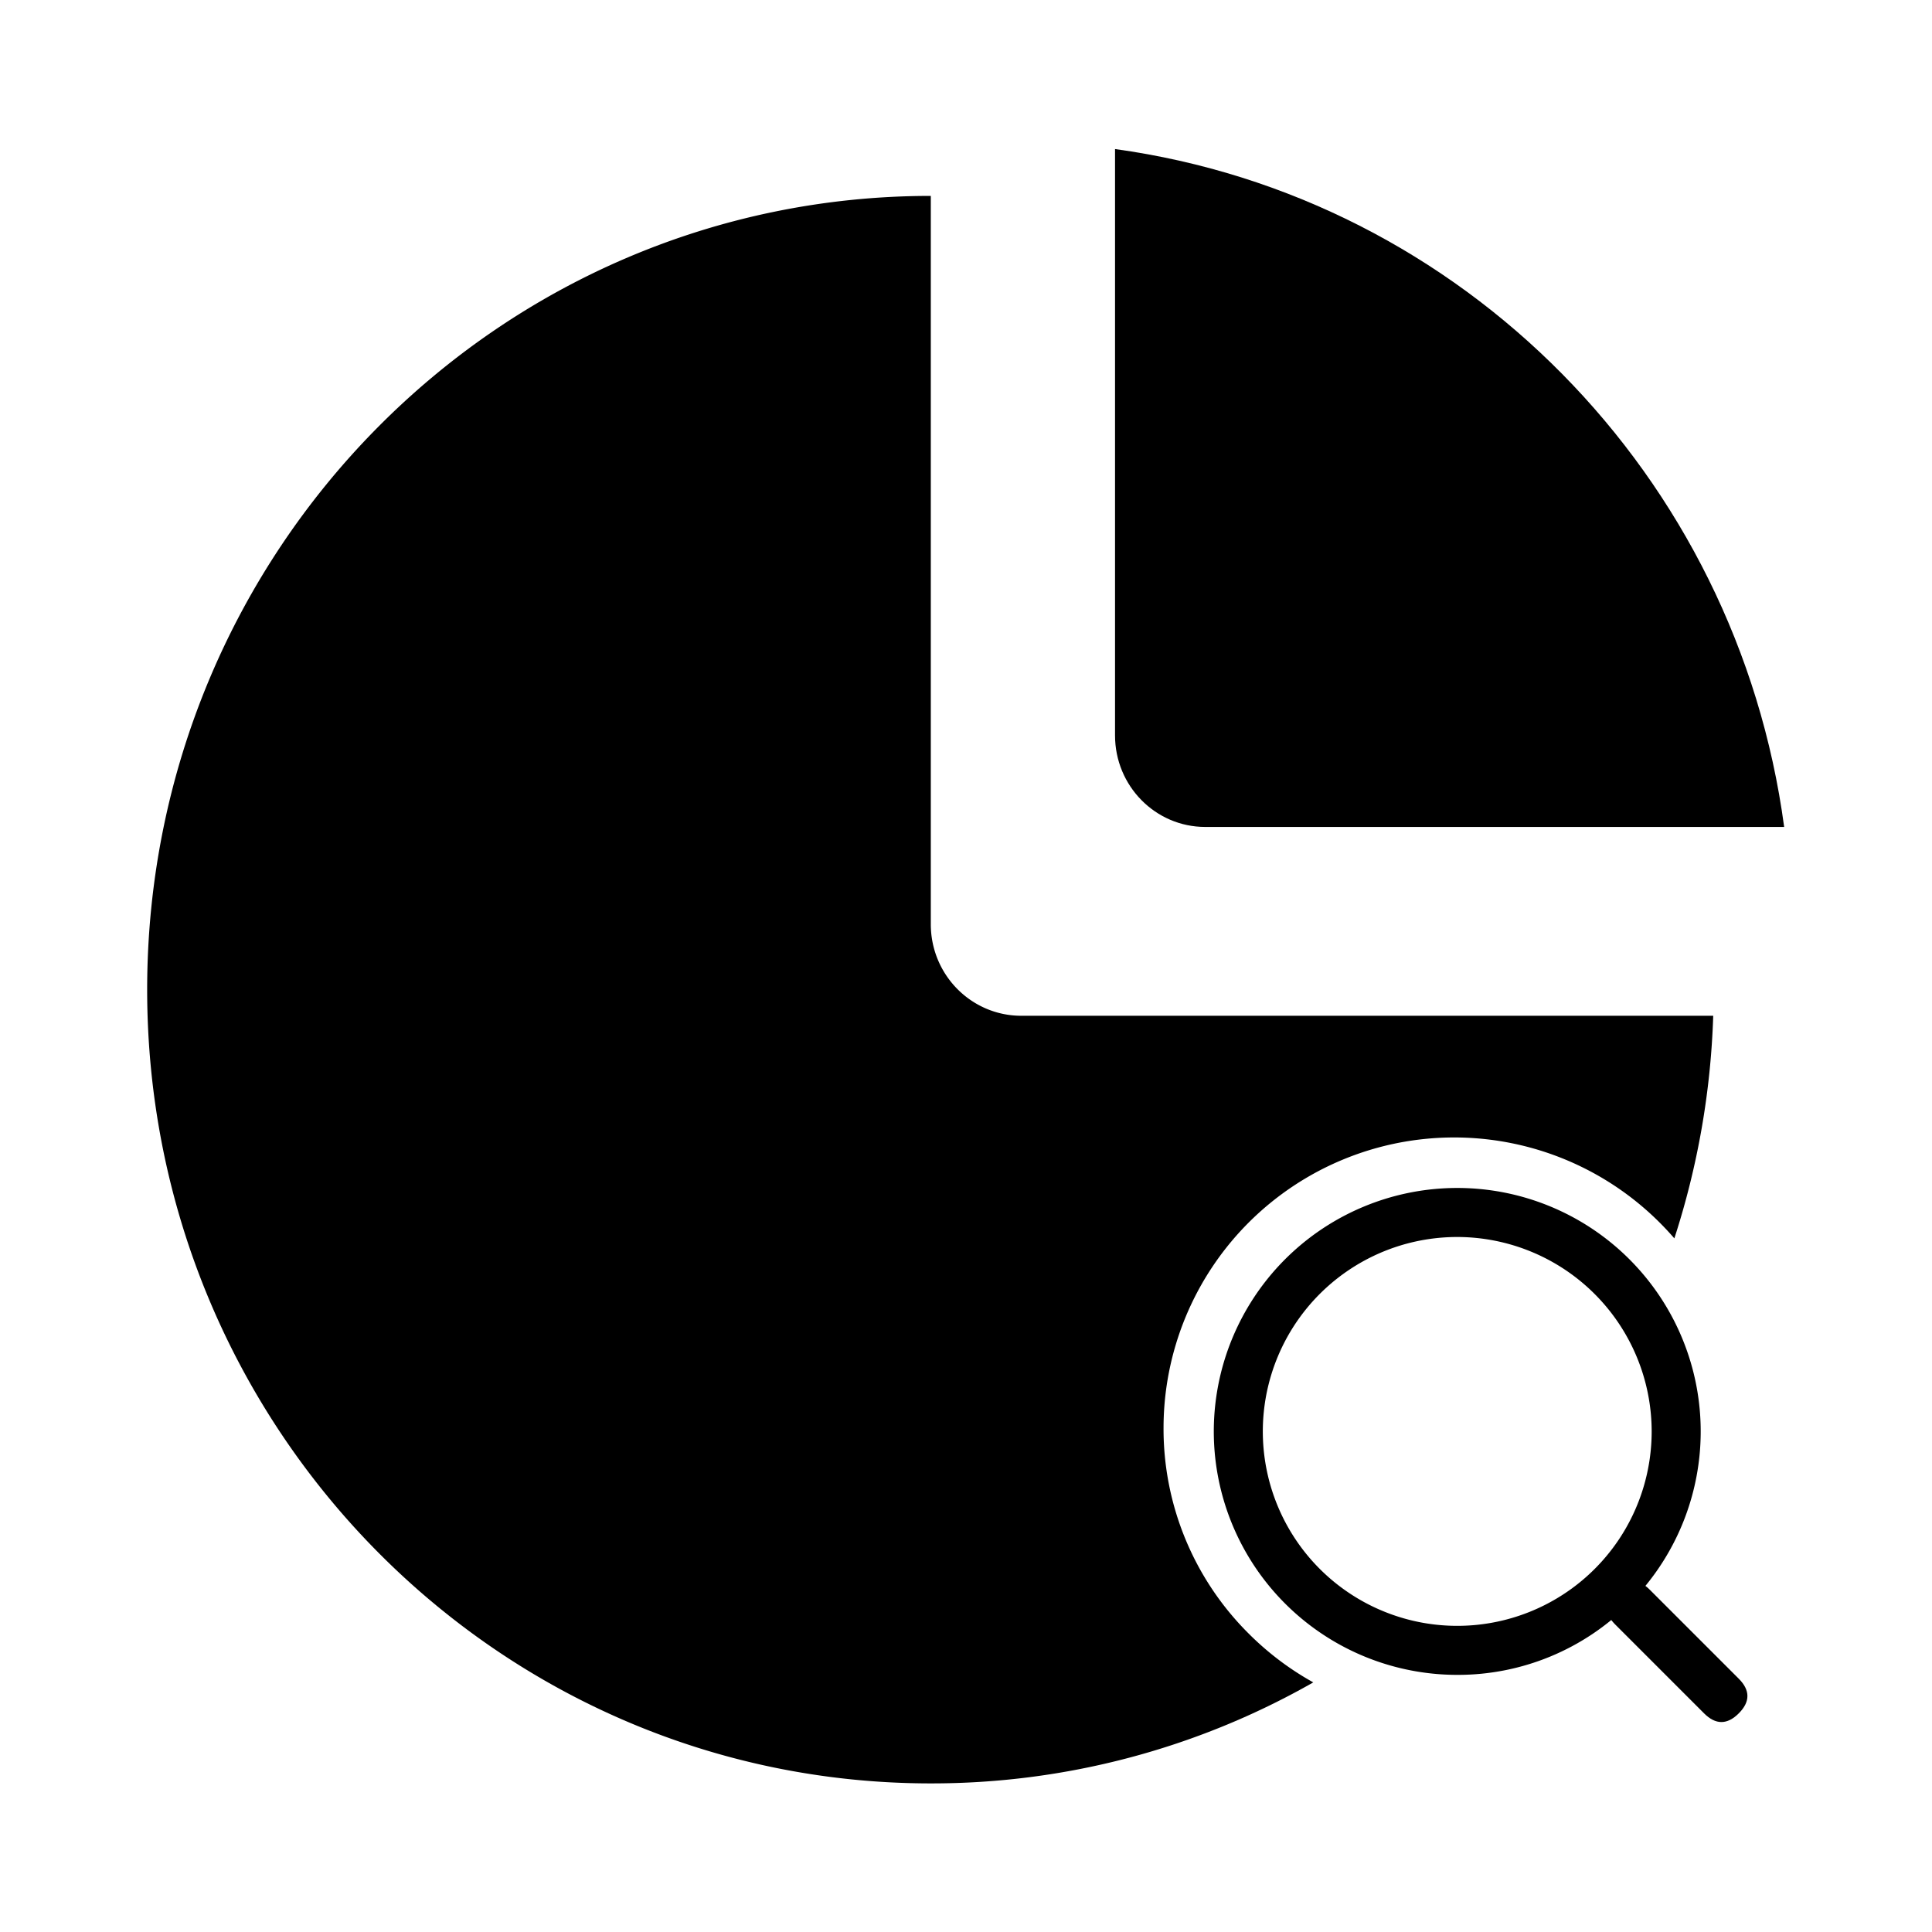 <?xml version="1.0" standalone="no"?><!DOCTYPE svg PUBLIC "-//W3C//DTD SVG 1.1//EN" "http://www.w3.org/Graphics/SVG/1.1/DTD/svg11.dtd"><svg t="1614315579980" class="icon" viewBox="0 0 1024 1024" version="1.1" xmlns="http://www.w3.org/2000/svg" p-id="6761" xmlns:xlink="http://www.w3.org/1999/xlink" width="128" height="128"><defs><style type="text/css"></style></defs><path d="M772.374 887.716a129.035 129.035 0 1 1 91.241-37.793 128.186 128.186 0 0 1-91.241 37.793z m0-232.083a103.049 103.049 0 1 0 103.045 103.05 103.165 103.165 0 0 0-103.045-103.05z" p-id="6762"></path><path d="M846.798 851.718m9.187-9.187l0 0q9.187-9.187 18.375 0l47.214 47.214q9.187 9.187 0 18.375l0 0q-9.187 9.187-18.375 0l-47.214-47.214q-9.187-9.187 0-18.375Z" p-id="6763"></path><path d="M616.703 756.911a154.034 154.034 0 0 1 262.953-108.919q4.065 4.063 7.786 8.373a425.522 425.522 0 0 0 20.6-117.986H541.327c-26.5 0-47.982-21.7-47.982-48.546v-386C263.991 103.833 78 292.164 78 524.539s185.991 420.7 415.345 420.7a408.547 408.547 0 0 0 202.722-53.536 154.718 154.718 0 0 1-34.249-25.875 153.027 153.027 0 0 1-45.115-108.917z" p-id="6764"></path><path d="M638.843 438.3h306.8C920.619 251.794 775.174 104.357 590.989 79v310.756c0 26.846 21.428 48.544 47.854 48.544z" p-id="6765"></path></svg>